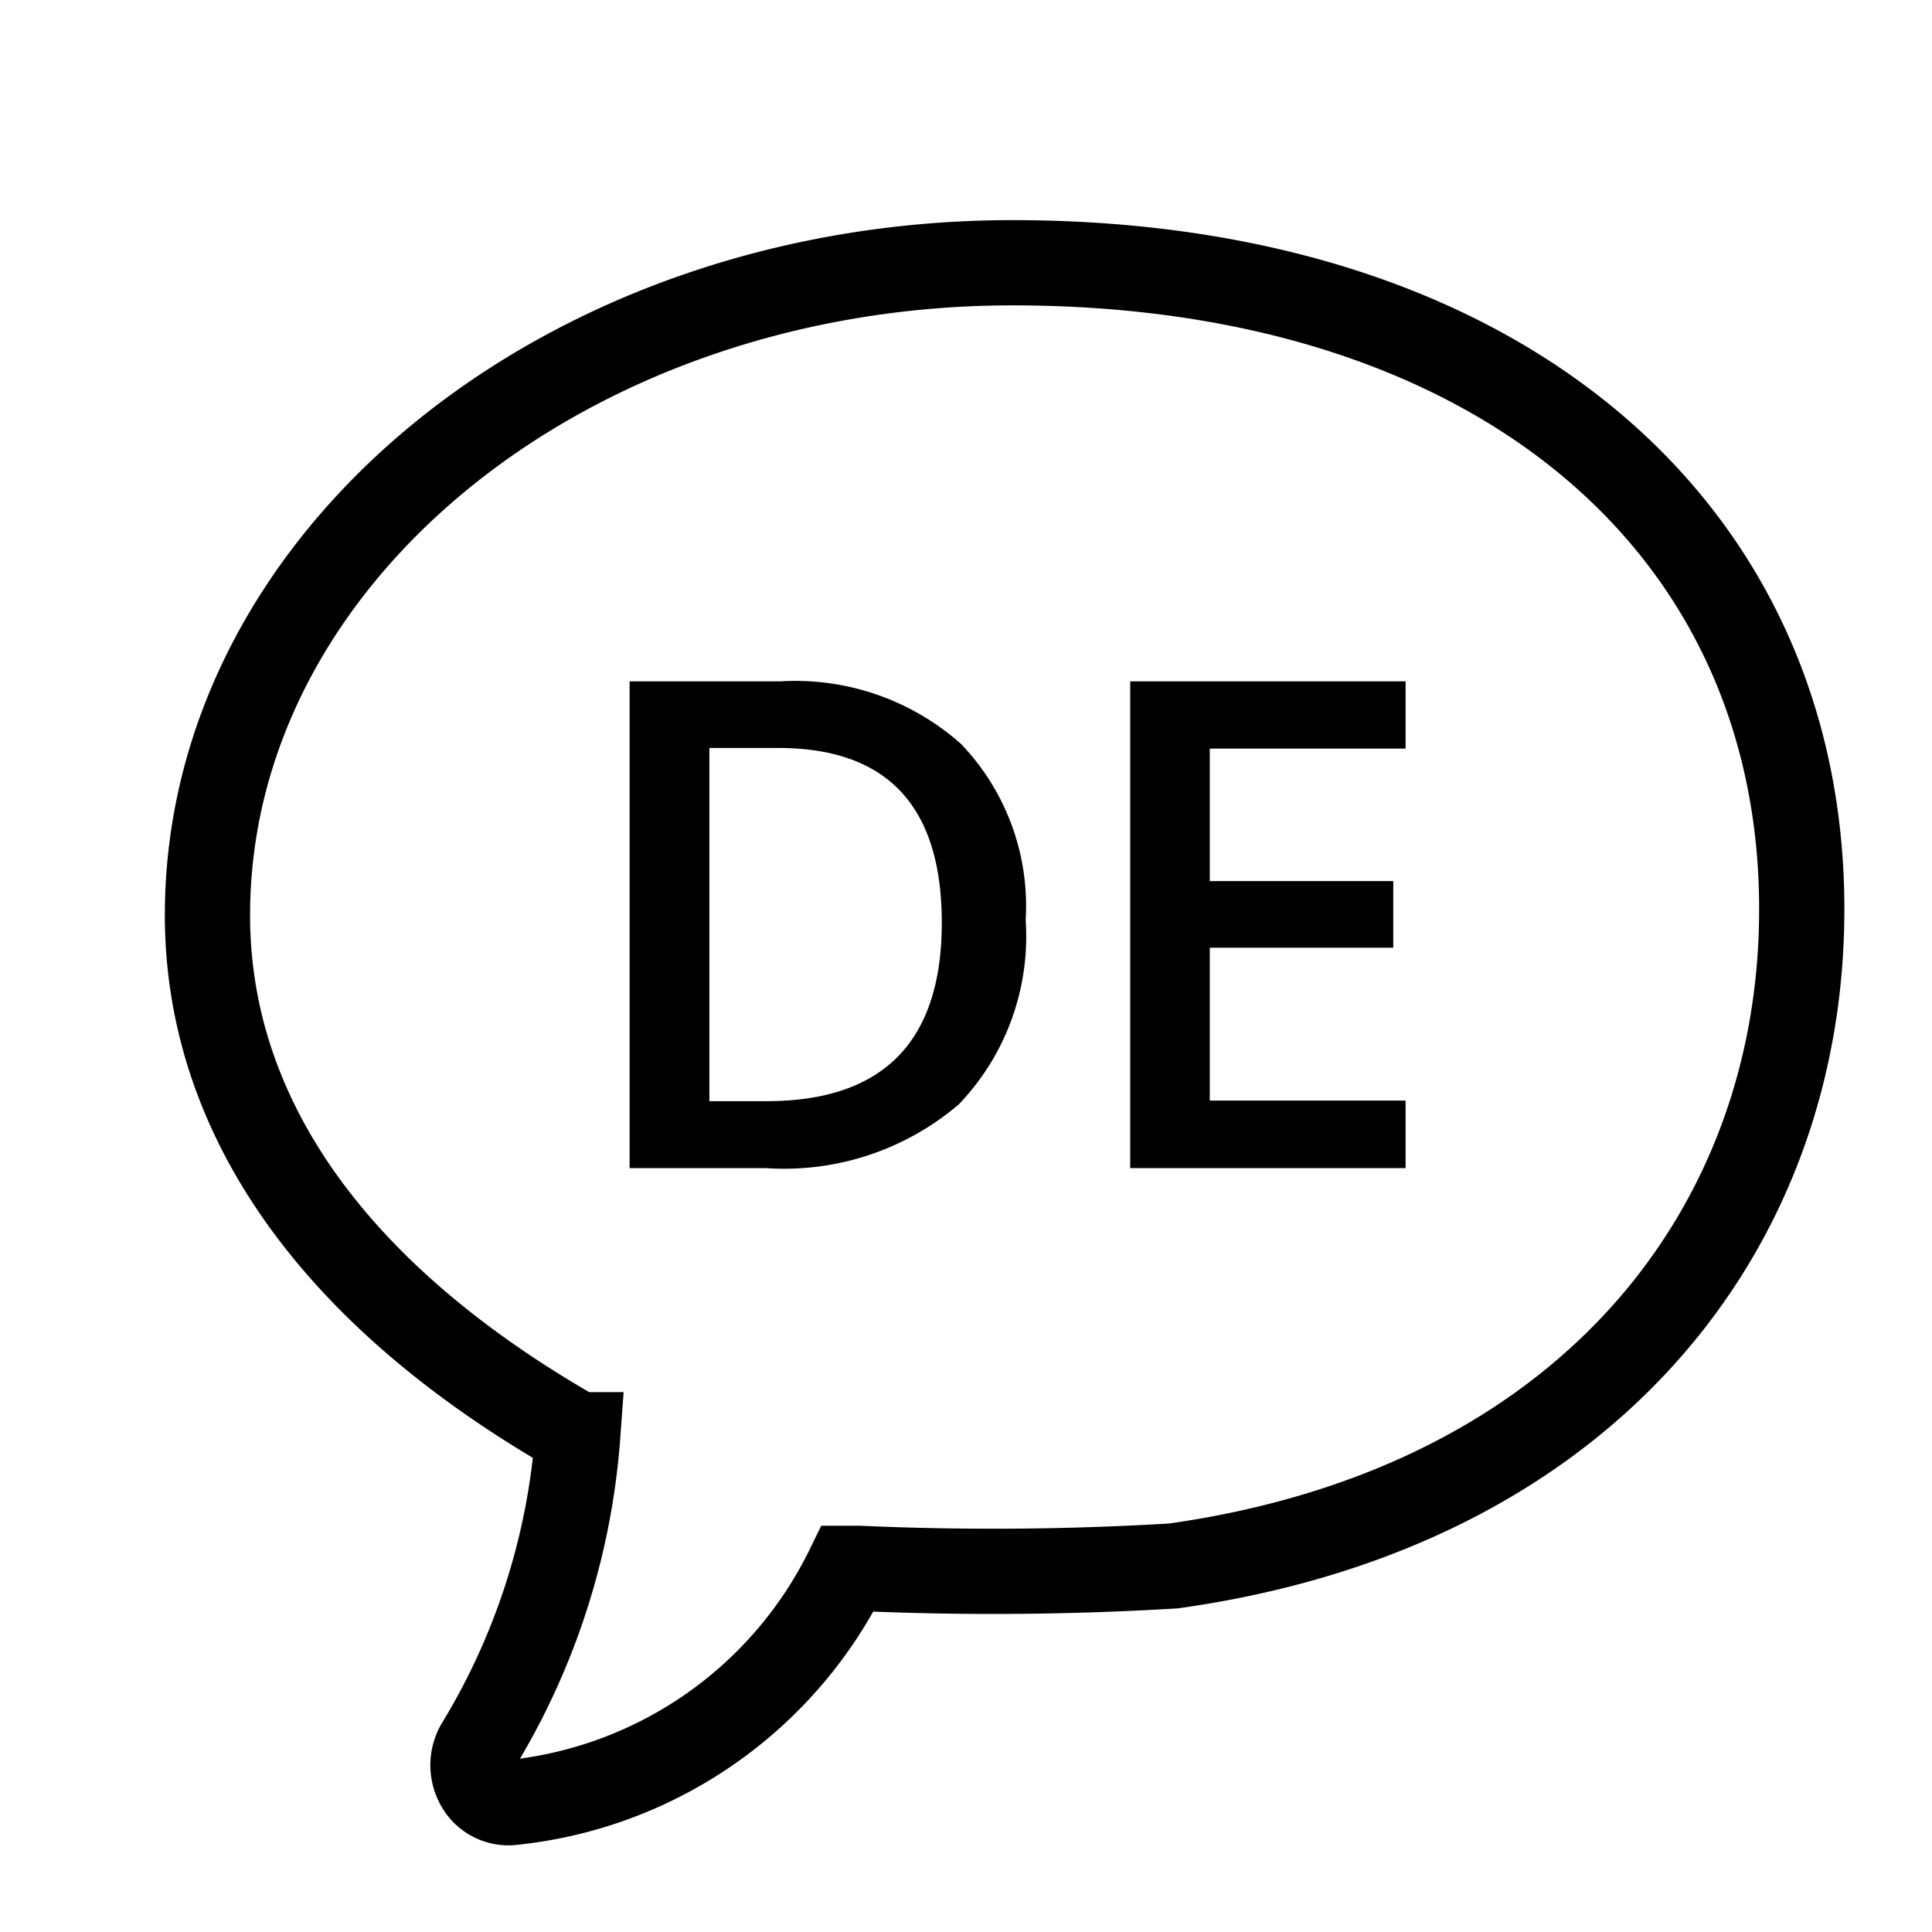 <svg xmlns="http://www.w3.org/2000/svg" width="34" height="34" viewBox="0 0 34 34">
  <title>ic_language_de</title>
  <g>
    <path d="M31.708,16c0-6.755-5.395-11.376-13.891-11.376-7.811,0-14.166,5.15-14.166,11.481,0,3.572,2.262,6.722,6.517,9.144a12.21,12.21,0,0,1-1.731,5.433.7.7,0,0,0-.037.7.609.609,0,0,0,.539.343h.033A7.421,7.421,0,0,0,14.921,27.6h.187a53.121,53.121,0,0,0,5.543-.042C27.867,26.544,31.708,21.691,31.708,16Z" fill="none" stroke="#000" stroke-miterlimit="10" stroke-width="1.5"/>
    <g>
      <path d="M18.05,16.192a4.269,4.269,0,0,1-1.177,3.243,4.734,4.734,0,0,1-3.393,1.122h-2.4V11.991h2.649a4.385,4.385,0,0,1,3.182,1.1A4.121,4.121,0,0,1,18.05,16.192Zm-1.476.047q0-3.076-2.877-3.076H12.484v6.216h1Q16.573,19.379,16.574,16.239Z"/>
      <path d="M24.736,20.557H19.89V11.991h4.846v1.183H21.29v2.332h3.229v1.172H21.29v2.69h3.446Z"/>
    </g>
  </g>
</svg>
